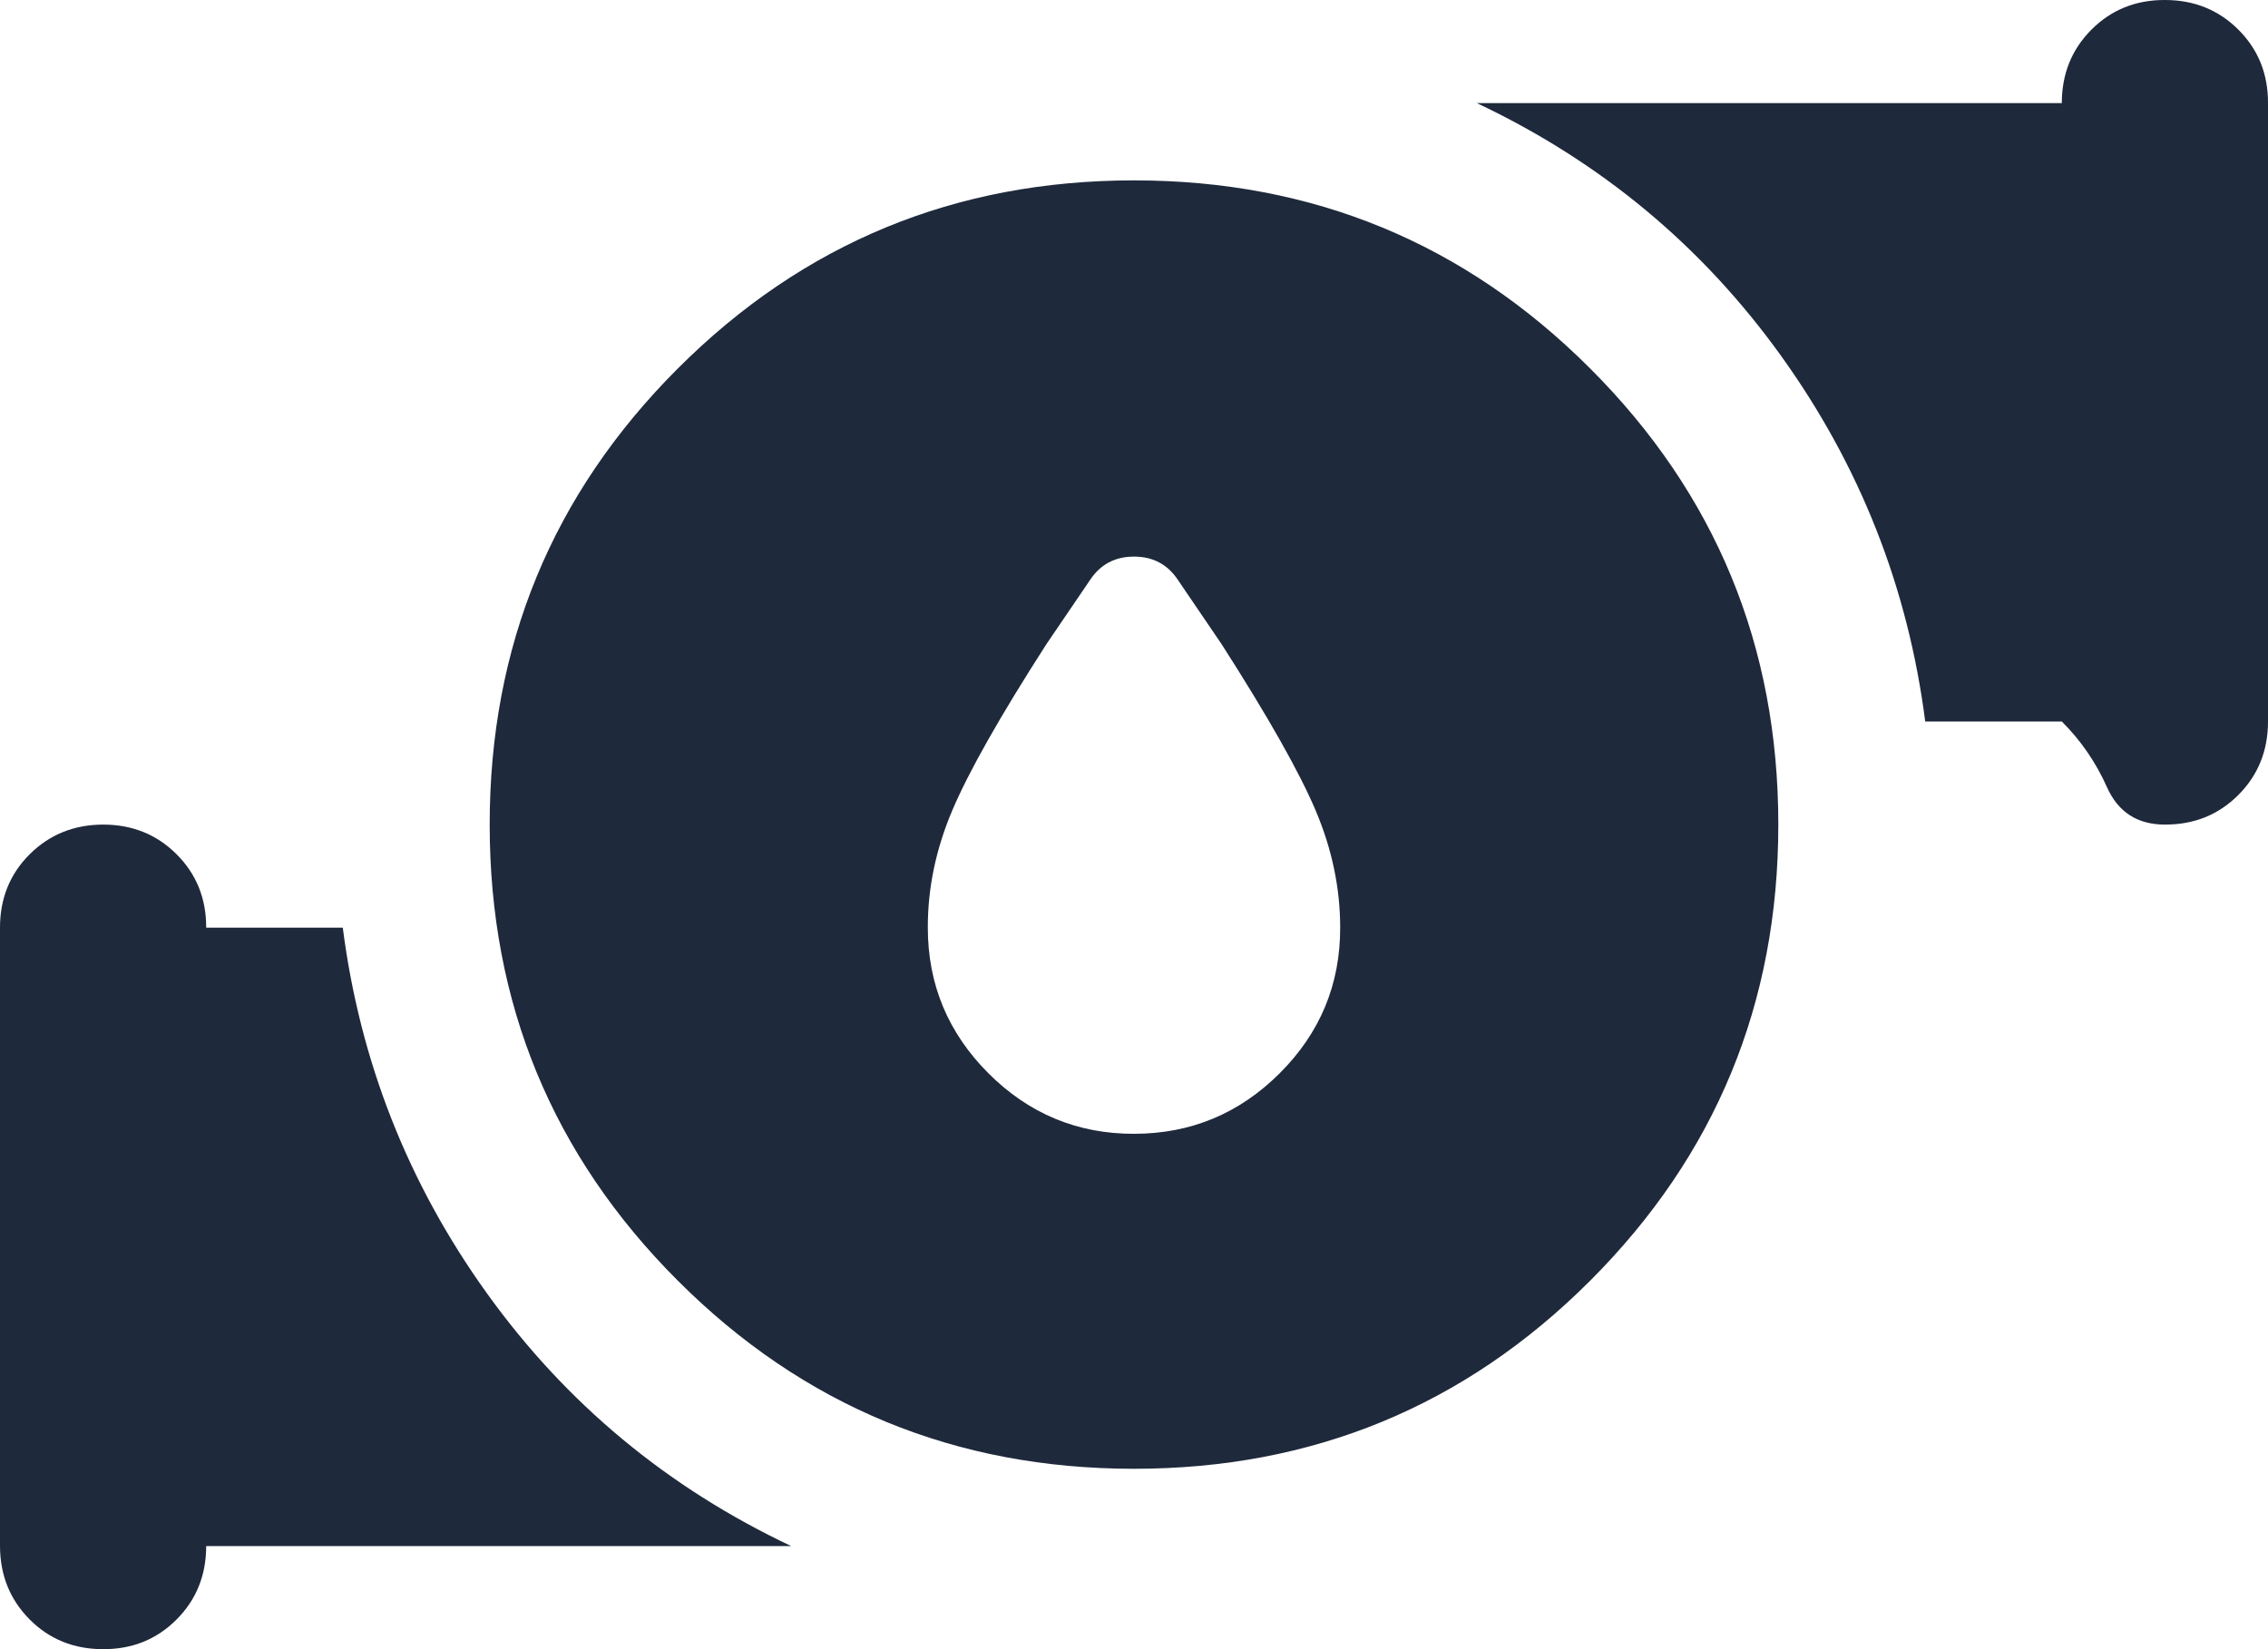<svg width="22" height="16" viewBox="0 0 22 16" fill="none" xmlns="http://www.w3.org/2000/svg">
<path d="M11 11C11.55 11 12.021 10.804 12.413 10.413C12.805 10.022 13.001 9.551 13 9C13 8.617 12.921 8.238 12.762 7.863C12.603 7.488 12.299 6.951 11.85 6.25L11.425 5.625C11.325 5.475 11.183 5.4 11 5.4C10.817 5.4 10.675 5.475 10.575 5.625L10.15 6.25C9.7 6.95 9.396 7.488 9.237 7.863C9.078 8.238 8.999 8.617 9 9C9 9.55 9.196 10.021 9.588 10.413C9.98 10.805 10.451 11.001 11 11ZM11 14.25C9.267 14.25 7.792 13.642 6.575 12.425C5.358 11.208 4.75 9.733 4.75 8C4.75 6.267 5.358 4.792 6.575 3.575C7.792 2.358 9.267 1.75 11 1.75C12.733 1.75 14.208 2.358 15.425 3.575C16.642 4.792 17.25 6.267 17.25 8C17.25 9.733 16.642 11.208 15.425 12.425C14.208 13.642 12.733 14.25 11 14.25ZM20 7H18.675C18.508 5.7 18.042 4.517 17.275 3.45C16.508 2.383 15.525 1.567 14.325 1H20C20 0.717 20.096 0.479 20.288 0.287C20.48 0.095 20.717 -0.001 21 3.4602e-06C21.283 3.4602e-06 21.521 0.096 21.713 0.288C21.905 0.48 22.001 0.717 22 1V7C22 7.283 21.904 7.521 21.712 7.713C21.52 7.905 21.283 8.001 21 8C20.733 8 20.546 7.879 20.438 7.637C20.33 7.395 20.184 7.183 20 7ZM0 15V9C0 8.717 0.096 8.479 0.288 8.288C0.48 8.097 0.717 8.001 1 8C1.283 8 1.521 8.096 1.713 8.288C1.905 8.48 2.001 8.717 2 9H3.325C3.492 10.3 3.958 11.483 4.725 12.55C5.492 13.617 6.475 14.433 7.675 15H2C2 15.283 1.904 15.521 1.712 15.713C1.52 15.905 1.283 16.001 1 16C0.717 16 0.479 15.904 0.288 15.712C0.097 15.52 0.001 15.283 0 15Z" fill="#1E293B"/>
</svg>
